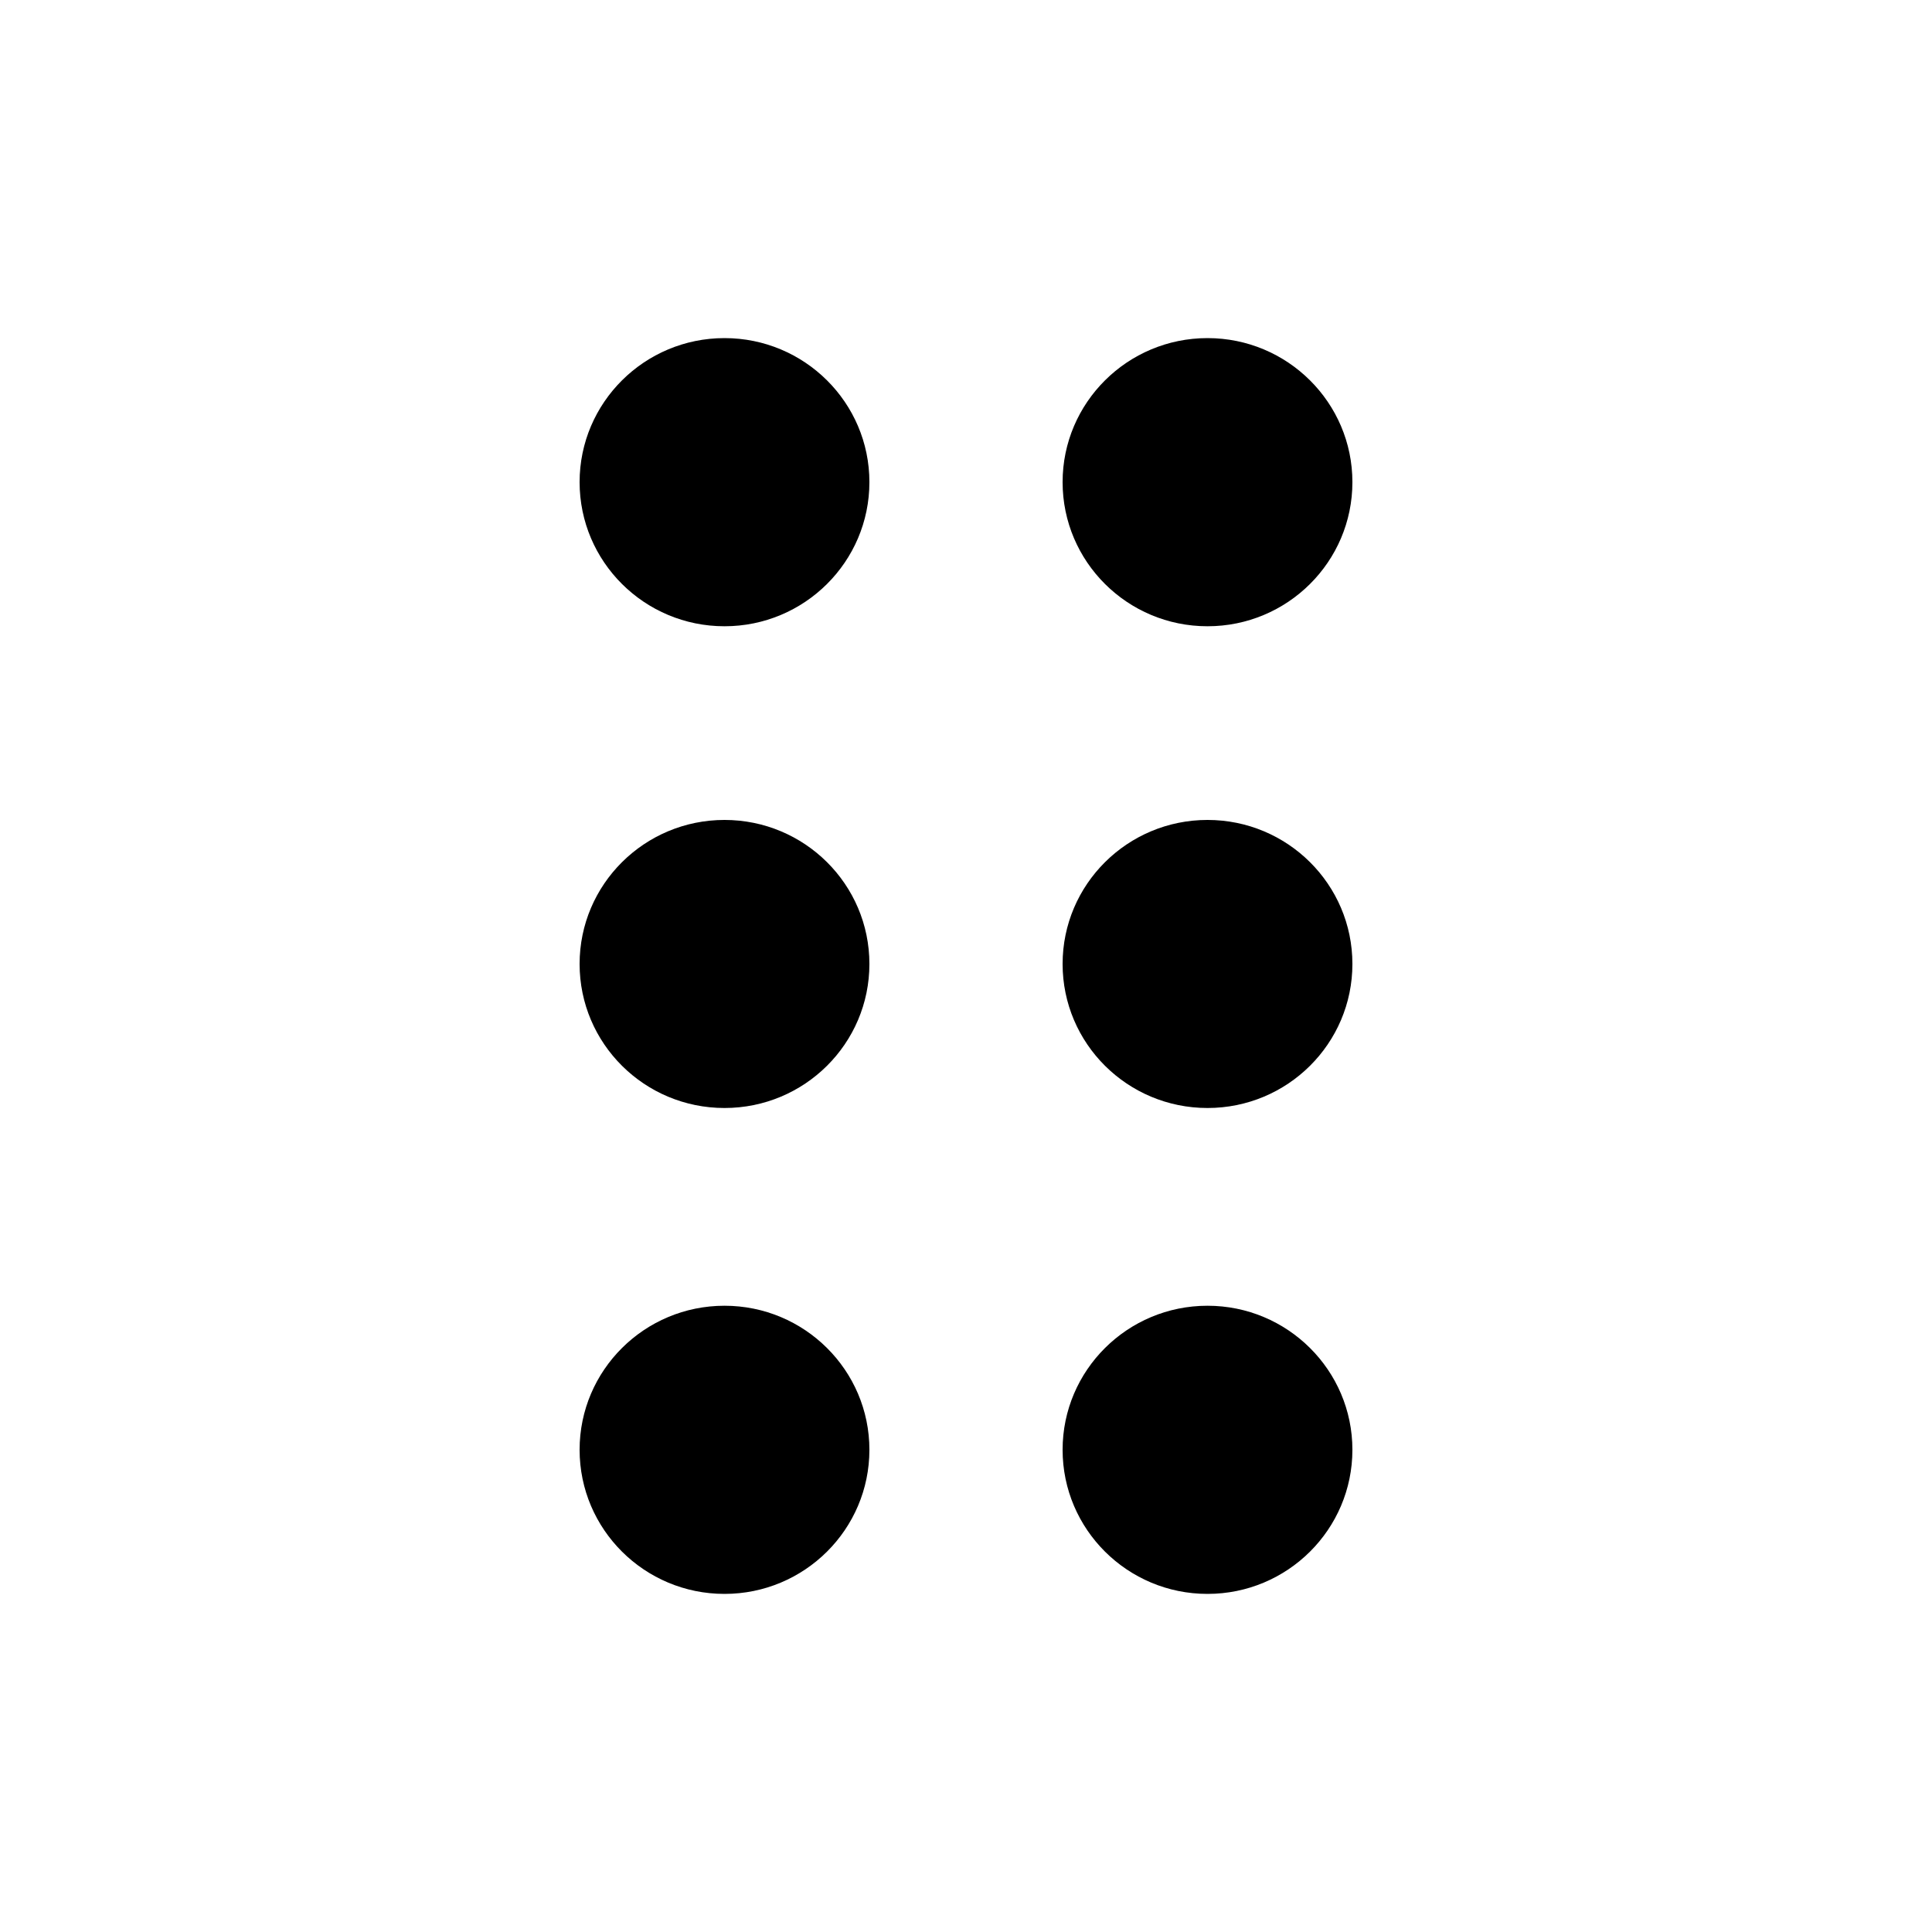 <svg width="20" height="20" viewBox="0 0 20 20" fill="none" xmlns="http://www.w3.org/2000/svg">
<path d="M7.5 6.483C6.672 6.483 6 5.815 6 4.991C6 4.168 6.672 3.5 7.5 3.5C8.328 3.5 9 4.168 9 4.991C9 5.815 8.328 6.483 7.5 6.483Z" fill="currentColor"/>
<path d="M7.5 11.47C6.672 11.47 6 10.803 6 9.979C6 9.155 6.672 8.488 7.5 8.488C8.328 8.488 9 9.155 9 9.979C9 10.803 8.328 11.47 7.5 11.47Z" fill="currentColor"/>
<path d="M7.5 16.5C6.672 16.5 6 15.832 6 15.008C6 14.185 6.672 13.517 7.5 13.517C8.328 13.517 9 14.185 9 15.008C9 15.832 8.328 16.5 7.5 16.5Z" fill="currentColor"/>
<path d="M12.5 6.483C11.672 6.483 11 5.815 11 4.991C11 4.168 11.672 3.5 12.5 3.5C13.328 3.5 14 4.168 14 4.991C14 5.815 13.328 6.483 12.5 6.483Z" fill="currentColor"/>
<path d="M12.5 11.47C11.672 11.47 11 10.803 11 9.979C11 9.155 11.672 8.488 12.5 8.488C13.328 8.488 14 9.155 14 9.979C14 10.803 13.328 11.47 12.5 11.47Z" fill="currentColor"/>
<path d="M12.5 16.5C11.672 16.5 11 15.832 11 15.008C11 14.185 11.672 13.517 12.5 13.517C13.328 13.517 14 14.185 14 15.008C14 15.832 13.328 16.5 12.5 16.5Z" fill="currentColor"/>
</svg>
